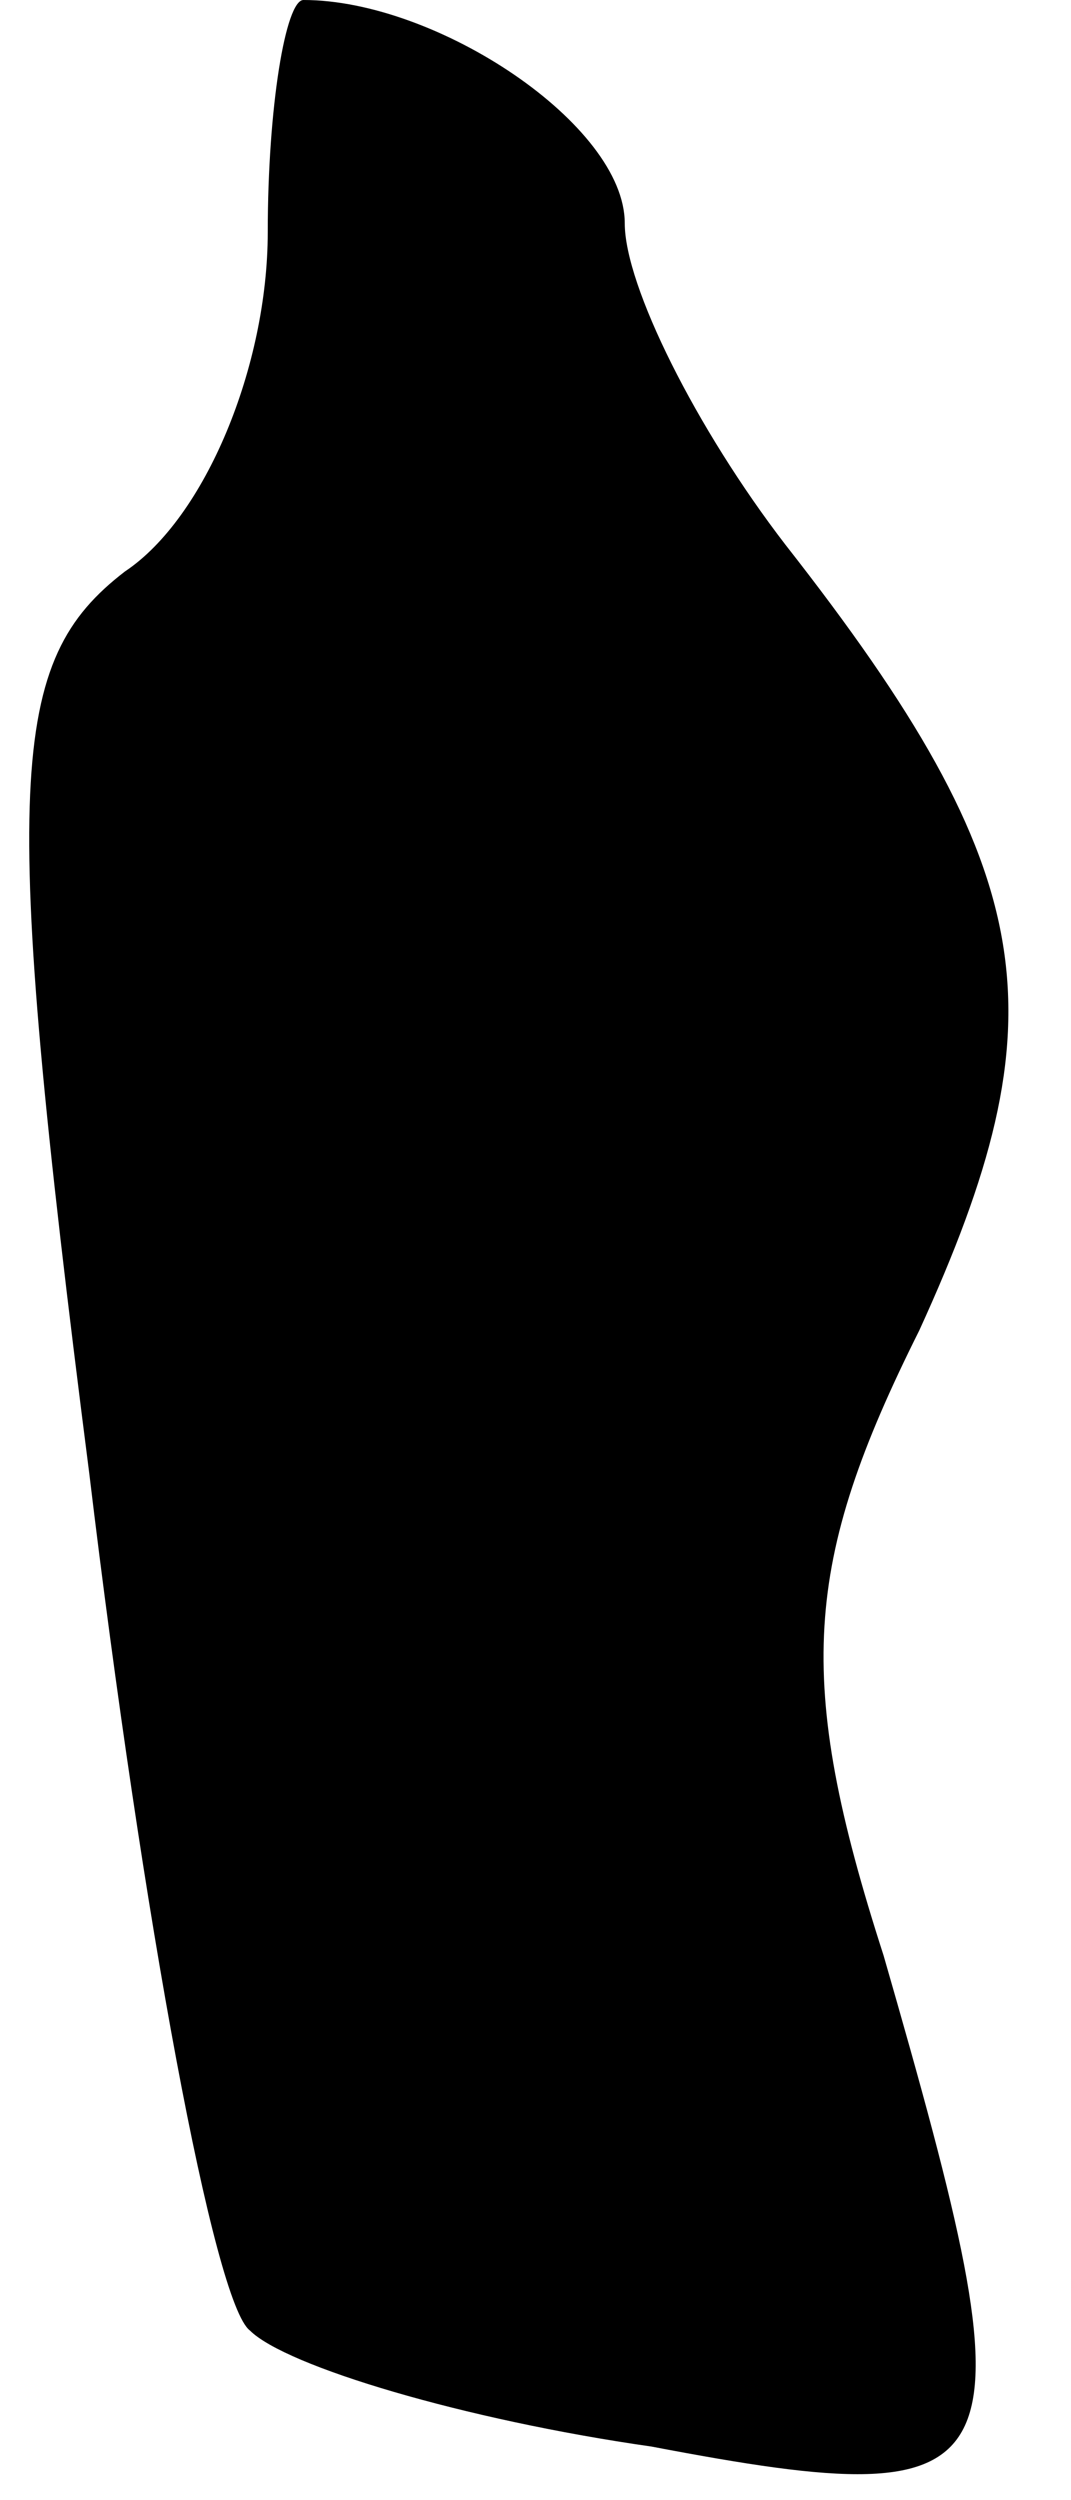 <?xml version="1.0" standalone="no"?>
<!DOCTYPE svg PUBLIC "-//W3C//DTD SVG 20010904//EN"
 "http://www.w3.org/TR/2001/REC-SVG-20010904/DTD/svg10.dtd">
<svg version="1.0" xmlns="http://www.w3.org/2000/svg"
 width="12pt" height="28pt" viewBox="0 0 12 28"
 preserveAspectRatio="xMidYMid meet">
<g transform="translate(0,28) scale(0.1,-0.1)"
fill="#000000" stroke="none">
<path fill="#000000" stroke="none" d="M30 254 c0 -15 -7 -32 -16 -38 -13 -10
-14 -23 -4 -101 6 -50 14 -93 18 -96 4 -4 24 -10 45 -13 42 -8 43 -4 26 55
-10 31 -9 44 4 70 16 35 14 51 -15 88 -10 13 -18 29 -18 36 0 11 -21 25 -36
25 -2 0 -4 -12 -4 -26z"/>
</g>
</svg>
